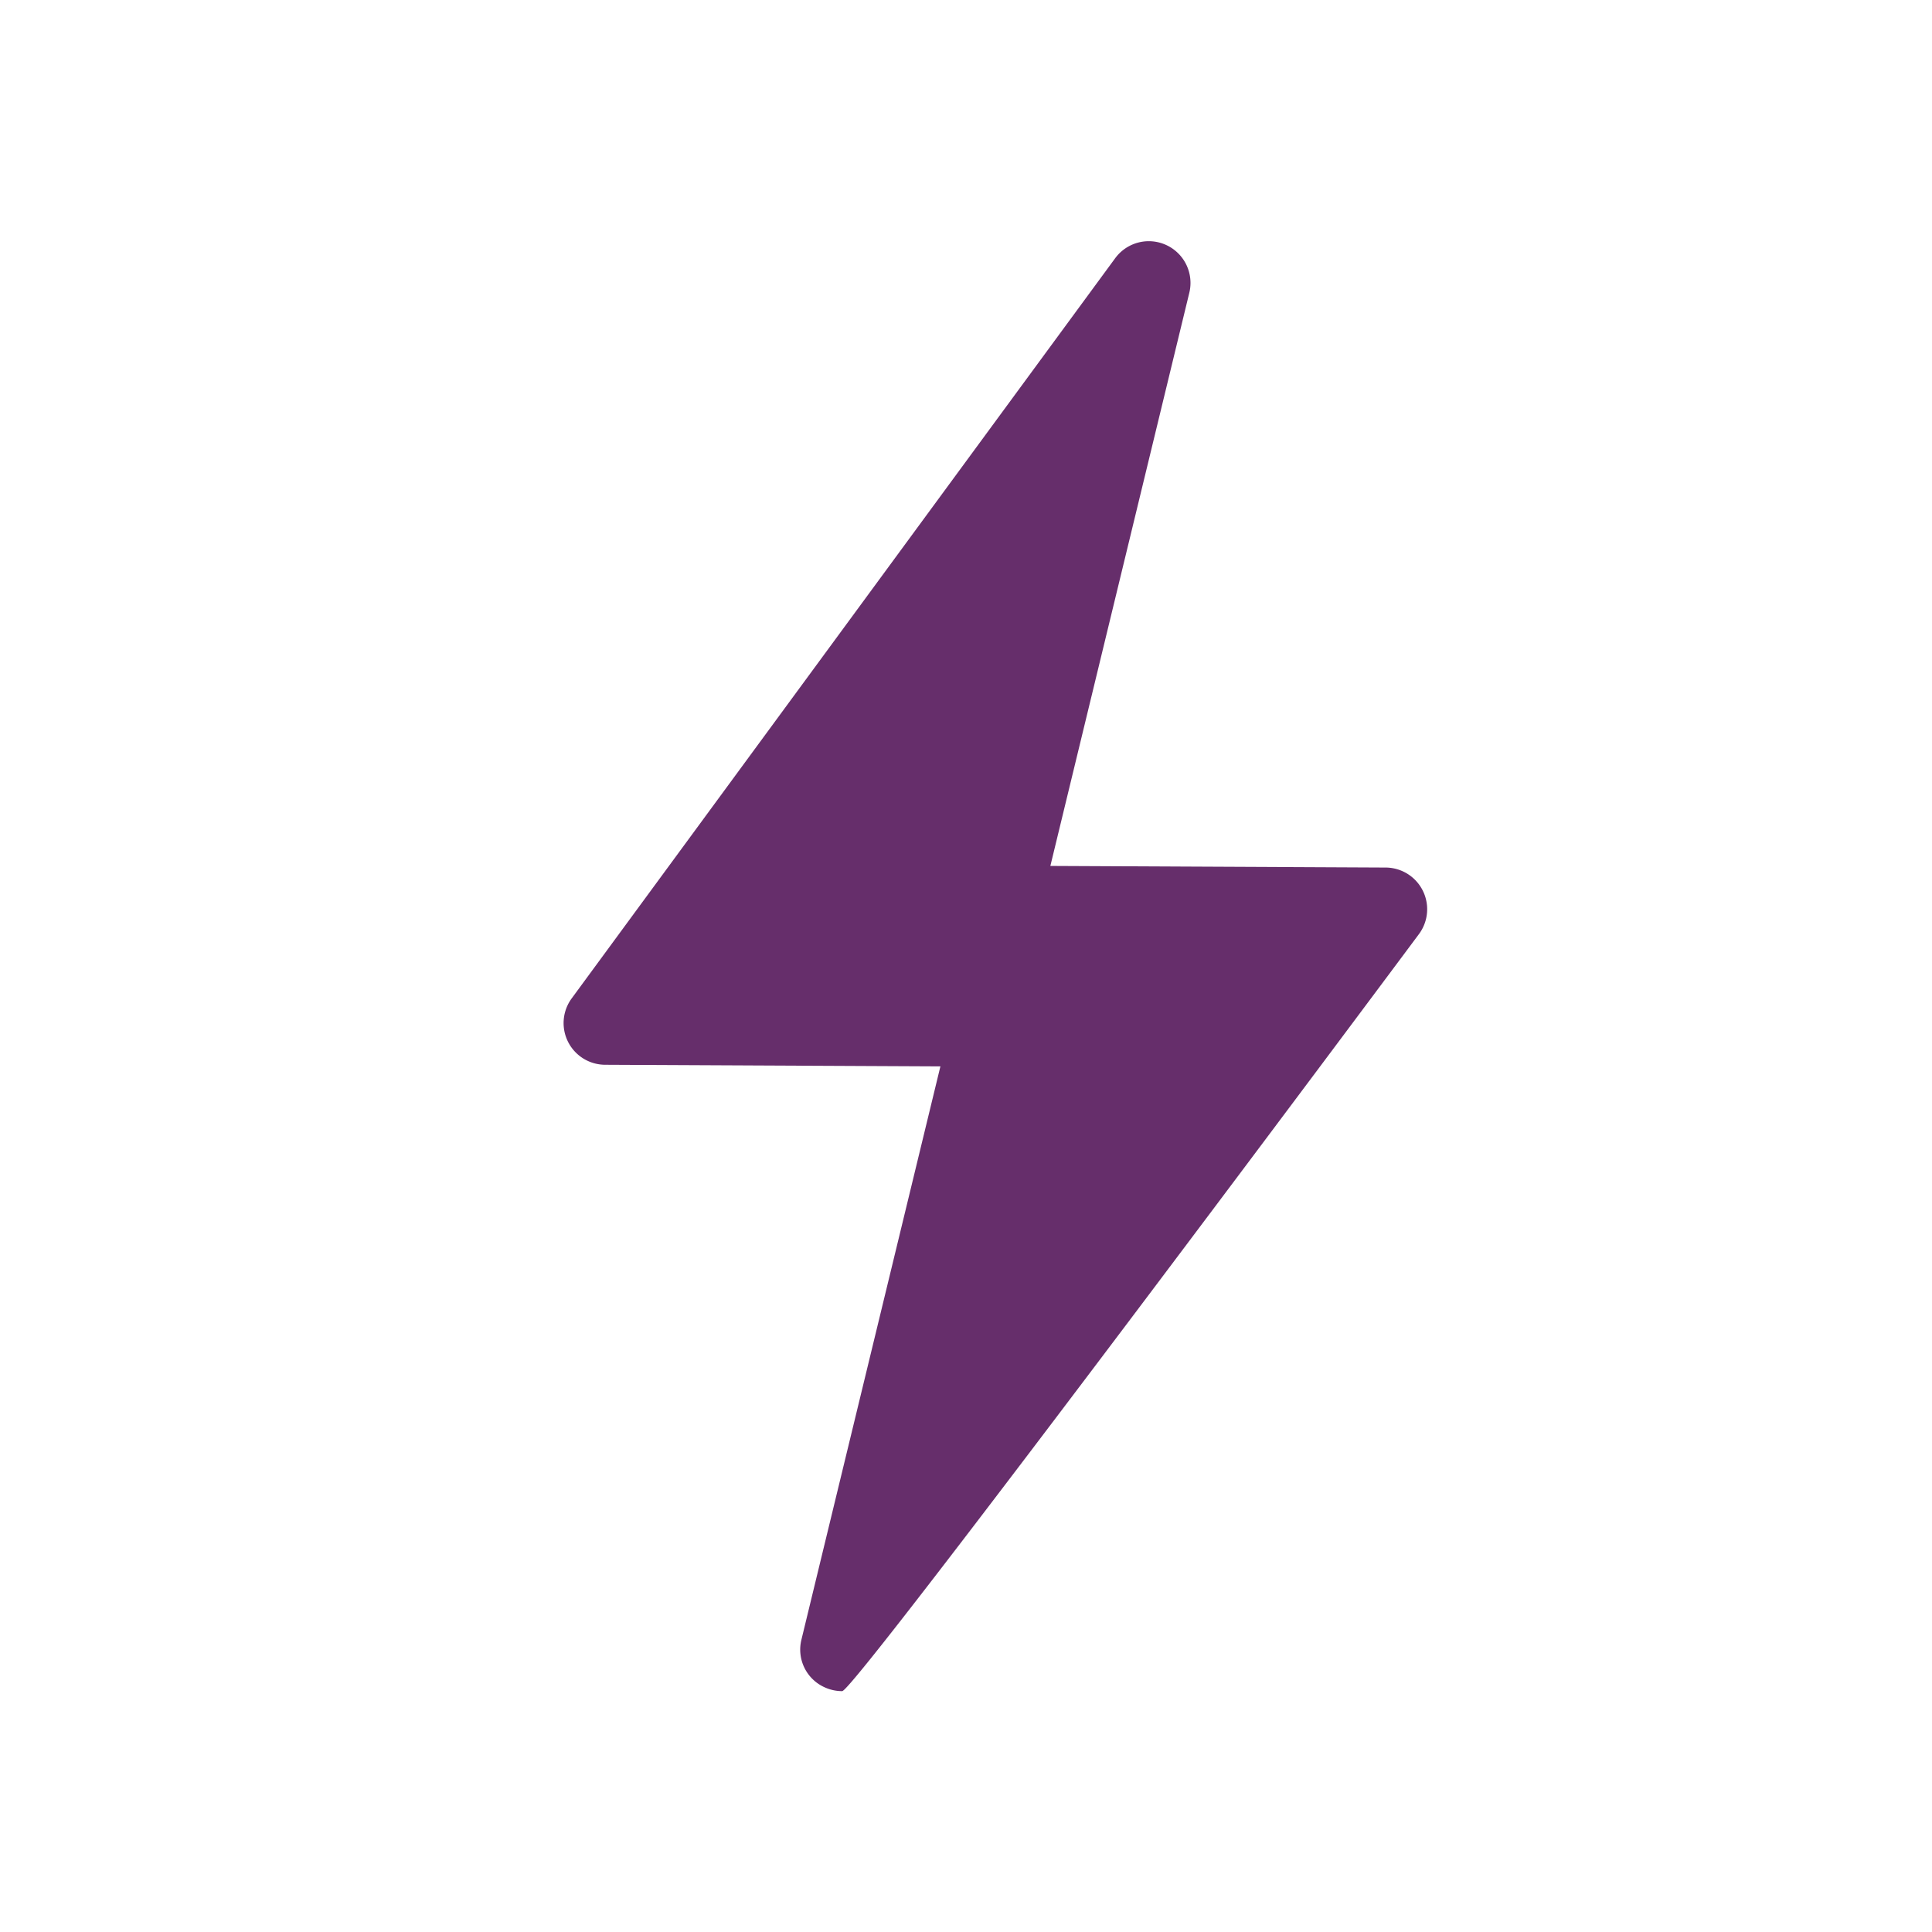 <svg xmlns="http://www.w3.org/2000/svg" width="24" height="24" viewBox="0 0 24 24">
  <g id="Activity" transform="translate(-1288 -175)">
    <rect id="Rectangle_17586" data-name="Rectangle 17586" width="24" height="24" transform="translate(1288 175)" fill="none"/>
    <g id="lighting" transform="translate(1279.808 174.208)">
      <path id="Path_18059" data-name="Path 18059" d="M18.654,21.8a.526.526,0,0,1-.221-.049.513.513,0,0,1-.285-.592l1.726-7.12-4.165-.02a.518.518,0,0,1-.415-.825L22.045,4a.518.518,0,0,1,.921.429l-1.726,7.12,4.165.02a.518.518,0,0,1,.415.825S18.813,21.8,18.654,21.8Zm1.474-7.76h0Zm.859-2.486h0Z" transform="translate(0)" fill="#662e6b"/>
    </g>
  </g>
</svg>
